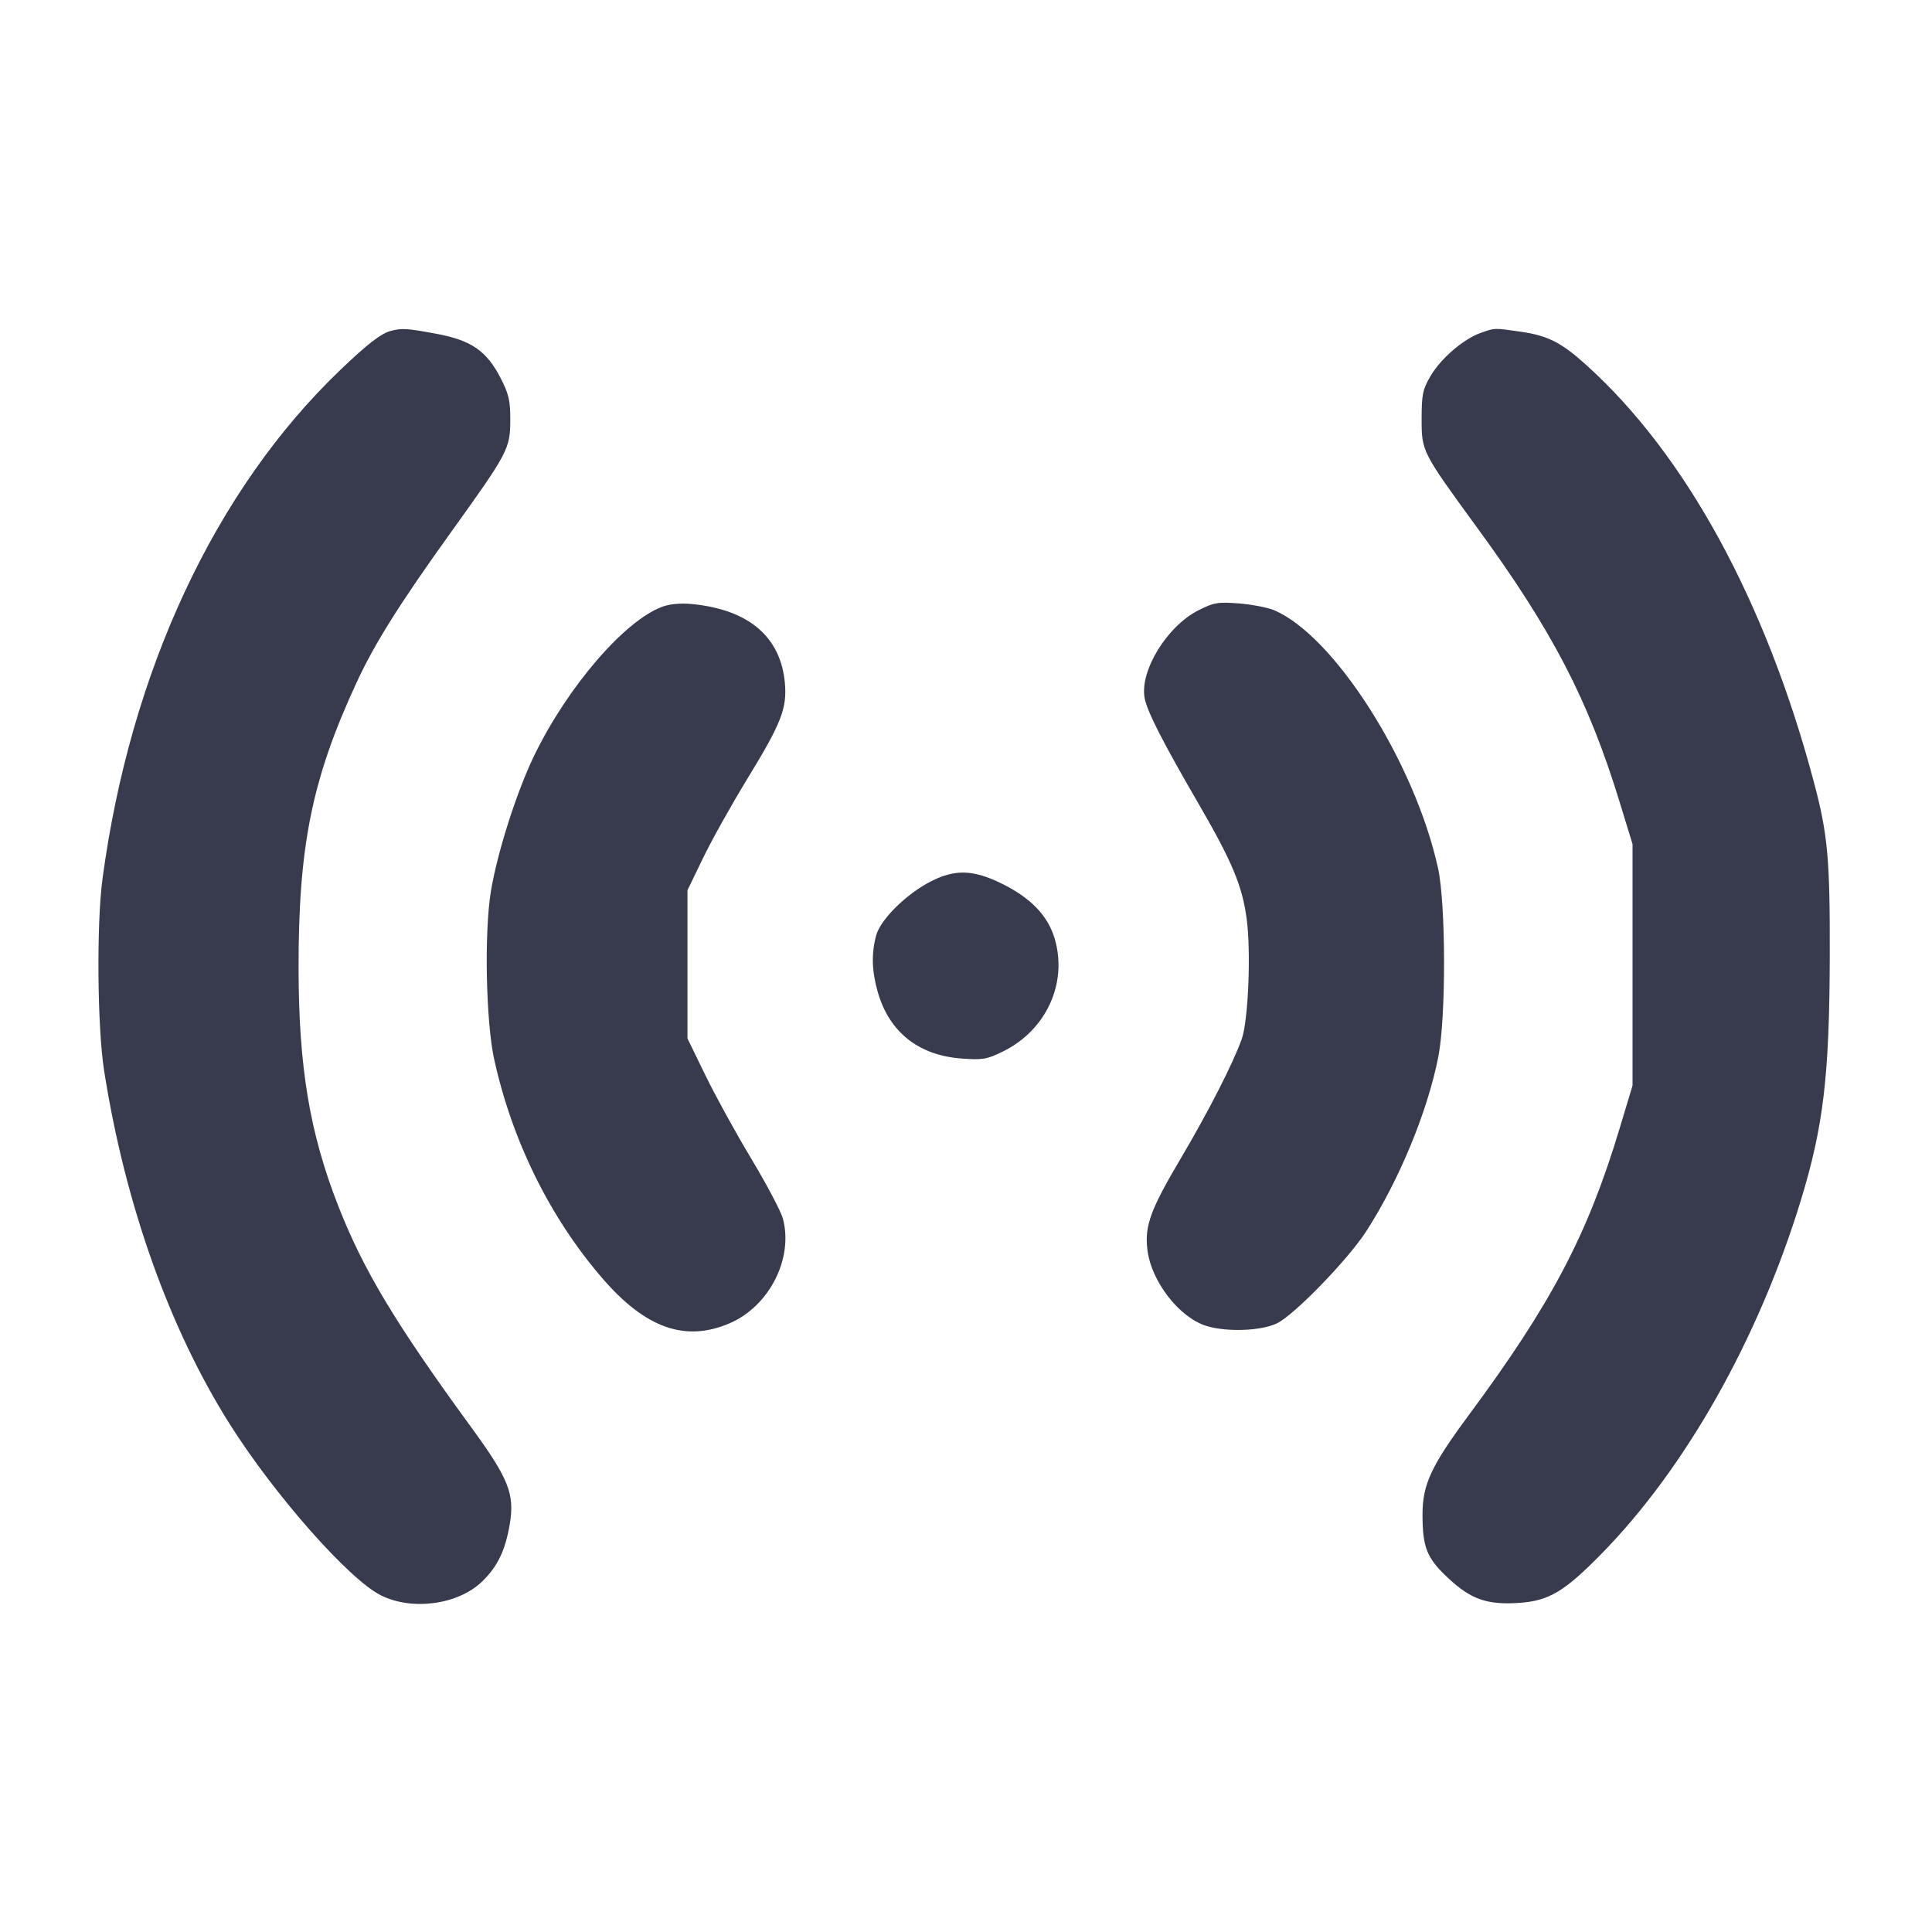 <svg width="24" height="24" viewBox="0 0 24 24" fill="none" xmlns="http://www.w3.org/2000/svg"><path d="M4.860 4.109 C 4.735 4.141,4.567 4.270,4.225 4.598 C 2.672 6.085,1.618 8.341,1.273 10.920 C 1.198 11.479,1.209 12.763,1.293 13.298 C 1.553 14.956,2.101 16.498,2.854 17.691 C 3.411 18.573,4.336 19.621,4.732 19.818 C 5.121 20.012,5.693 19.934,5.990 19.645 C 6.181 19.460,6.277 19.261,6.332 18.936 C 6.396 18.562,6.320 18.370,5.861 17.740 C 4.912 16.441,4.514 15.778,4.200 14.976 C 3.848 14.075,3.711 13.257,3.709 12.040 C 3.706 10.512,3.875 9.676,4.429 8.480 C 4.653 7.995,4.963 7.502,5.604 6.609 C 6.315 5.619,6.337 5.576,6.339 5.217 C 6.340 4.980,6.321 4.896,6.220 4.699 C 6.045 4.357,5.853 4.225,5.413 4.145 C 5.051 4.078,4.998 4.075,4.860 4.109 M18.390 4.137 C 18.177 4.213,17.899 4.453,17.770 4.672 C 17.673 4.838,17.660 4.901,17.660 5.204 C 17.660 5.608,17.662 5.613,18.349 6.554 C 19.284 7.834,19.729 8.690,20.119 9.961 L 20.280 10.486 20.280 11.986 L 20.280 13.485 20.116 14.029 C 19.718 15.347,19.271 16.194,18.245 17.580 C 17.778 18.211,17.671 18.440,17.671 18.814 C 17.671 19.227,17.725 19.359,17.998 19.611 C 18.278 19.871,18.479 19.939,18.878 19.911 C 19.242 19.885,19.435 19.770,19.892 19.304 C 20.937 18.240,21.840 16.640,22.368 14.920 C 22.652 13.993,22.727 13.363,22.730 11.860 C 22.733 10.667,22.705 10.364,22.534 9.720 C 21.936 7.468,20.936 5.638,19.695 4.525 C 19.392 4.253,19.226 4.169,18.892 4.121 C 18.557 4.072,18.572 4.072,18.390 4.137 M8.230 7.536 C 7.763 7.705,7.054 8.527,6.639 9.380 C 6.419 9.832,6.178 10.588,6.098 11.073 C 6.014 11.583,6.036 12.691,6.139 13.160 C 6.362 14.172,6.831 15.123,7.480 15.876 C 8.016 16.499,8.511 16.675,9.062 16.439 C 9.557 16.227,9.859 15.633,9.725 15.136 C 9.700 15.046,9.524 14.713,9.334 14.396 C 9.143 14.079,8.887 13.613,8.764 13.360 L 8.540 12.900 8.540 11.980 L 8.540 11.059 8.733 10.660 C 8.839 10.440,9.087 9.996,9.284 9.674 C 9.708 8.980,9.778 8.800,9.750 8.483 C 9.698 7.911,9.301 7.573,8.600 7.504 C 8.461 7.490,8.324 7.502,8.230 7.536 M14.886 7.582 C 14.495 7.781,14.157 8.334,14.219 8.672 C 14.251 8.840,14.445 9.221,14.898 10.000 C 15.304 10.701,15.432 11.005,15.486 11.410 C 15.542 11.823,15.507 12.679,15.425 12.909 C 15.315 13.215,15.011 13.810,14.668 14.390 C 14.292 15.025,14.218 15.227,14.253 15.522 C 14.300 15.919,14.651 16.371,14.992 16.473 C 15.246 16.549,15.669 16.533,15.863 16.439 C 16.079 16.334,16.745 15.647,16.973 15.294 C 17.380 14.663,17.732 13.812,17.867 13.130 C 17.964 12.638,17.962 11.235,17.864 10.786 C 17.575 9.468,16.572 7.892,15.824 7.579 C 15.745 7.546,15.550 7.509,15.390 7.496 C 15.129 7.476,15.079 7.484,14.886 7.582 M11.562 10.950 C 11.257 11.106,10.938 11.422,10.884 11.620 C 10.824 11.842,10.829 12.057,10.902 12.317 C 11.043 12.817,11.406 13.108,11.939 13.149 C 12.205 13.169,12.259 13.160,12.455 13.064 C 12.994 12.801,13.264 12.218,13.103 11.664 C 13.018 11.373,12.801 11.149,12.431 10.970 C 12.084 10.802,11.860 10.797,11.562 10.950 " fill="#373B4D" stroke="none" fill-rule="evenodd"></path></svg>